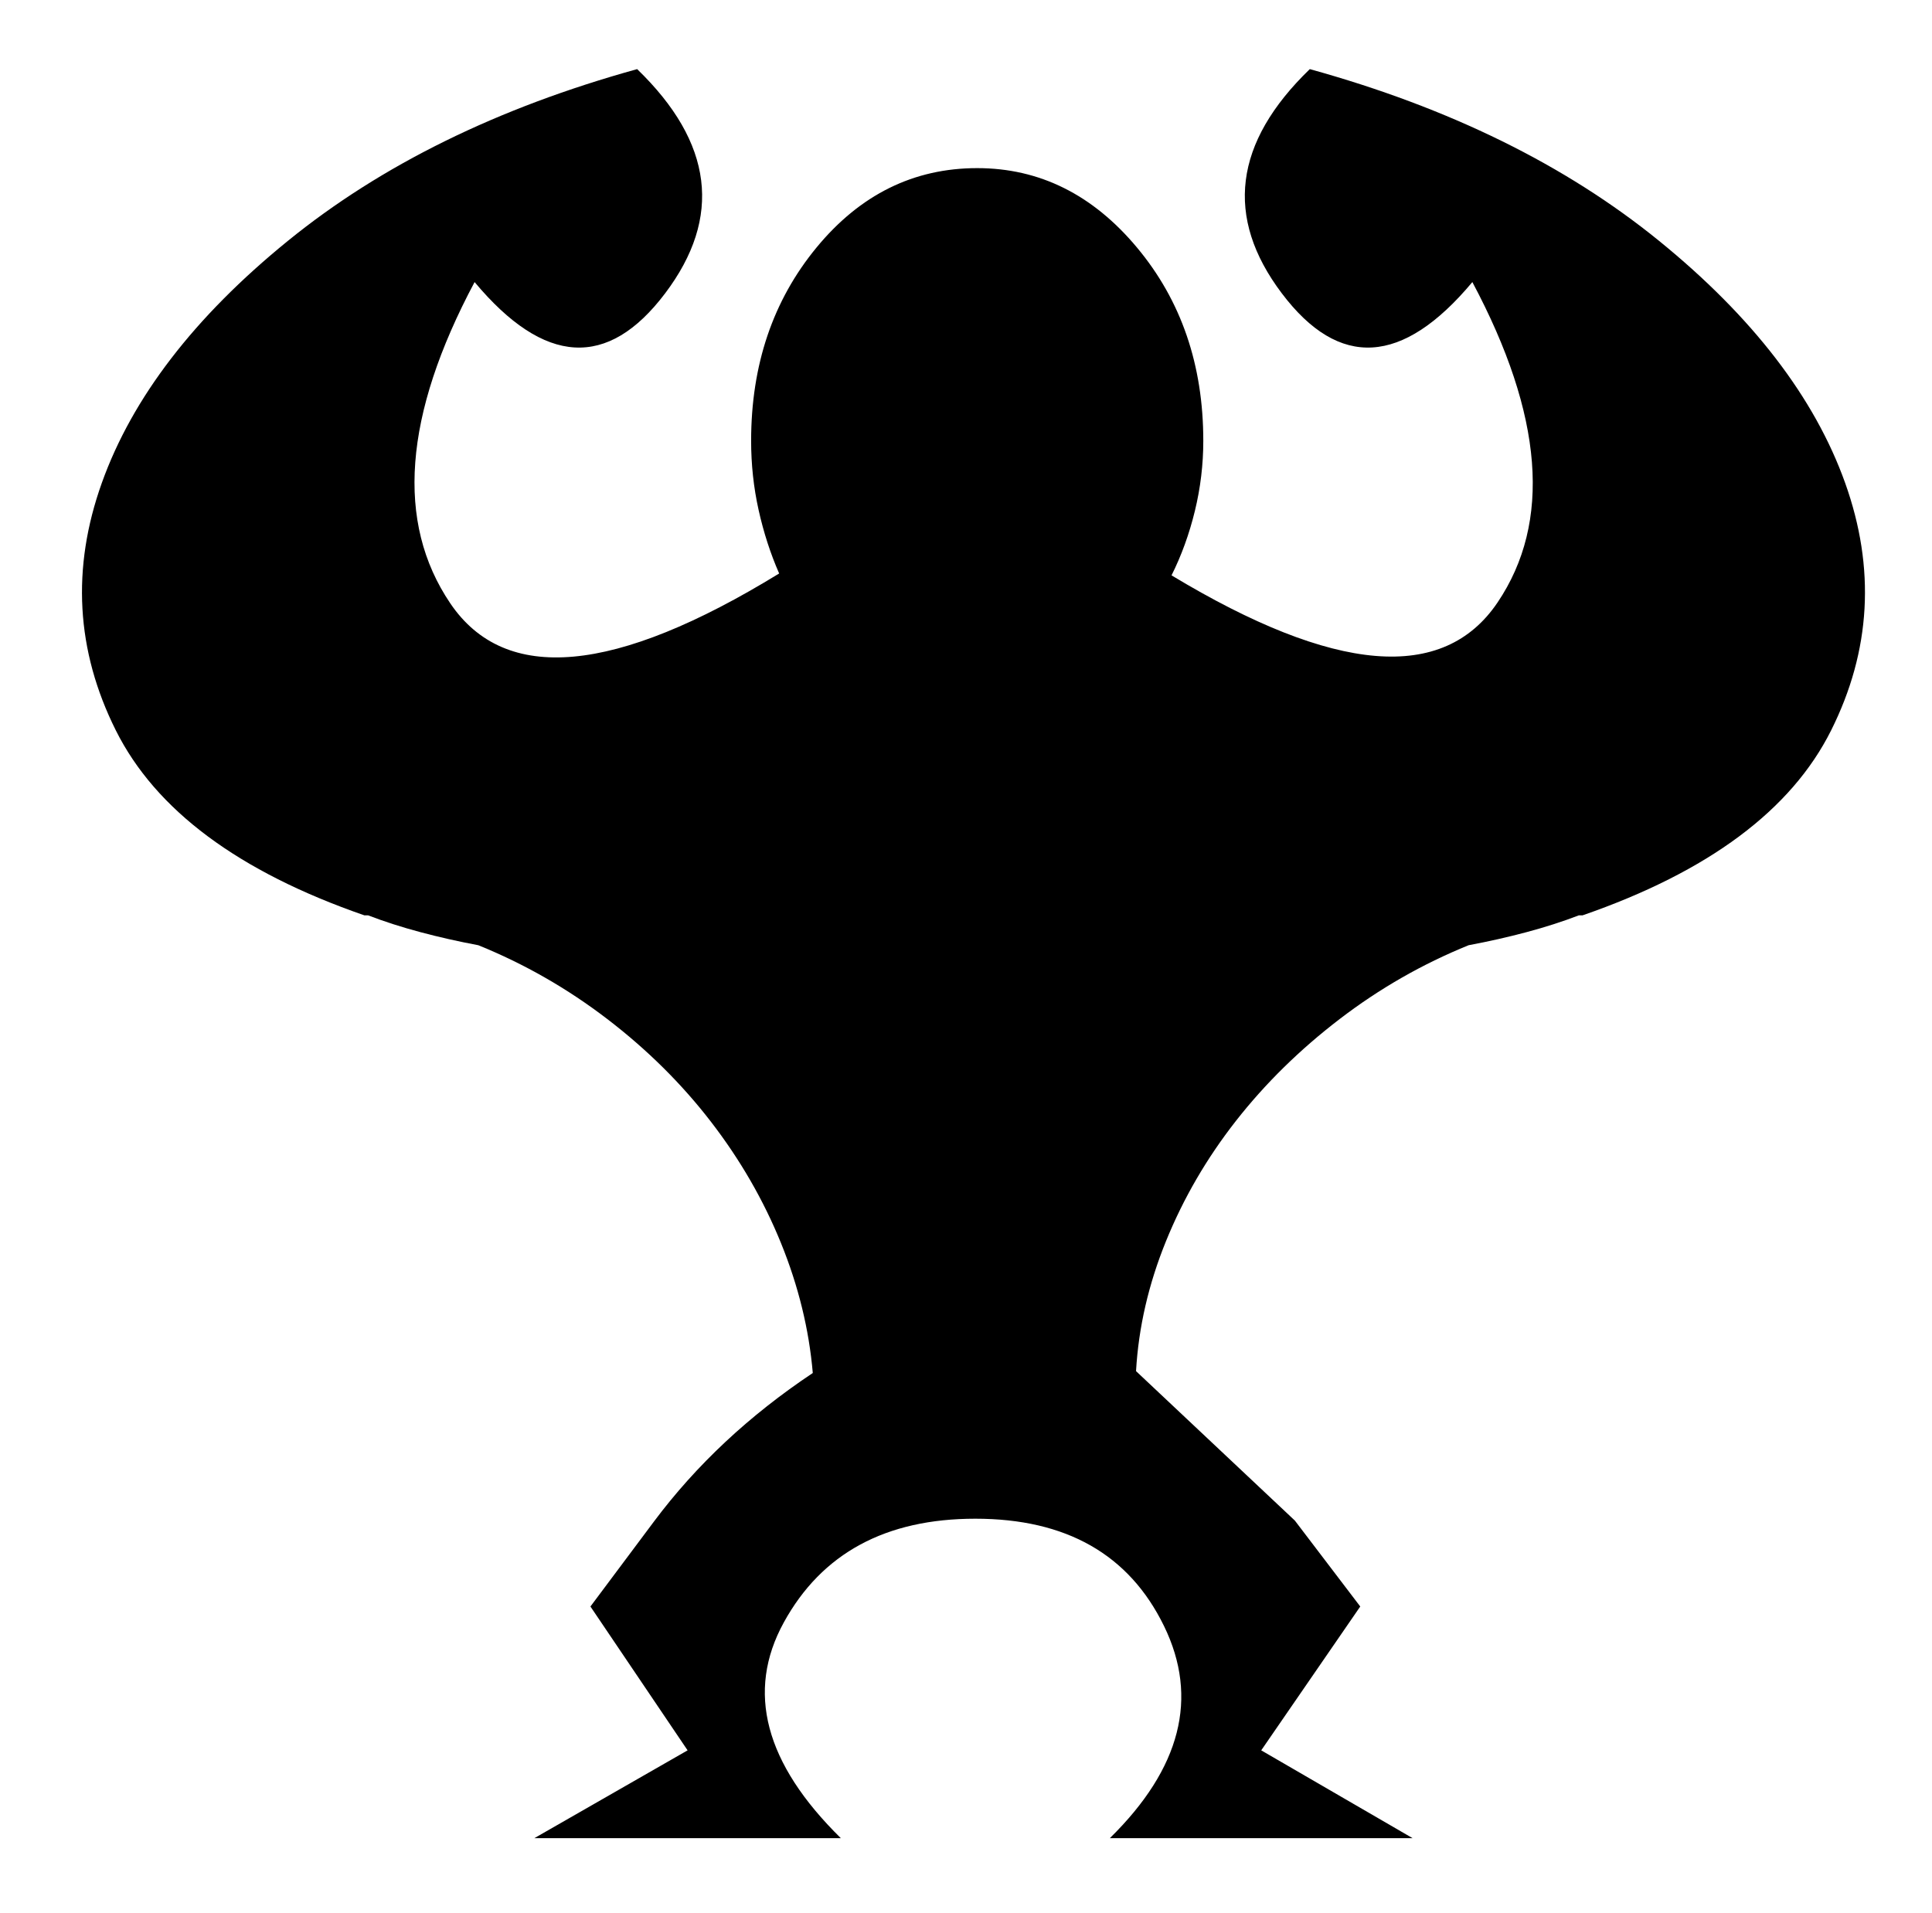 <svg xmlns="http://www.w3.org/2000/svg" viewBox="-10 0 1034 1024"><path d="M183 490zM691 37q-61 59-15 120t102-6q57 107 13.5 171.5T617 308q8-16 12.5-34.5T634 236q0-61-35.5-103.5T513 90q-51 0-86 42.5T392 236q0 19 4 37t11 34q-132 81-176 16t13-172q56 67 102 6T331 37q-112 31-187 92T44.5 258.5 52 391t133 99h-2 4q13 5 28 9t31 7q37 15 69 39.5t55.5 55 37.5 65 17 69.5q-51 34-85 79.5L306 860l52 77-82 47h164q-61-60-30.5-115.5T512 813q73 0 101 57.5T584 984h162l-81-47 53-77-35-46-85-80q2-35 16-69.5t37.5-64.5 55.5-54.5 69-39.5q16-3 31-7t28-9h4-2q101-35 133-99t7.5-132.5T878 129 691 37z"/></svg>